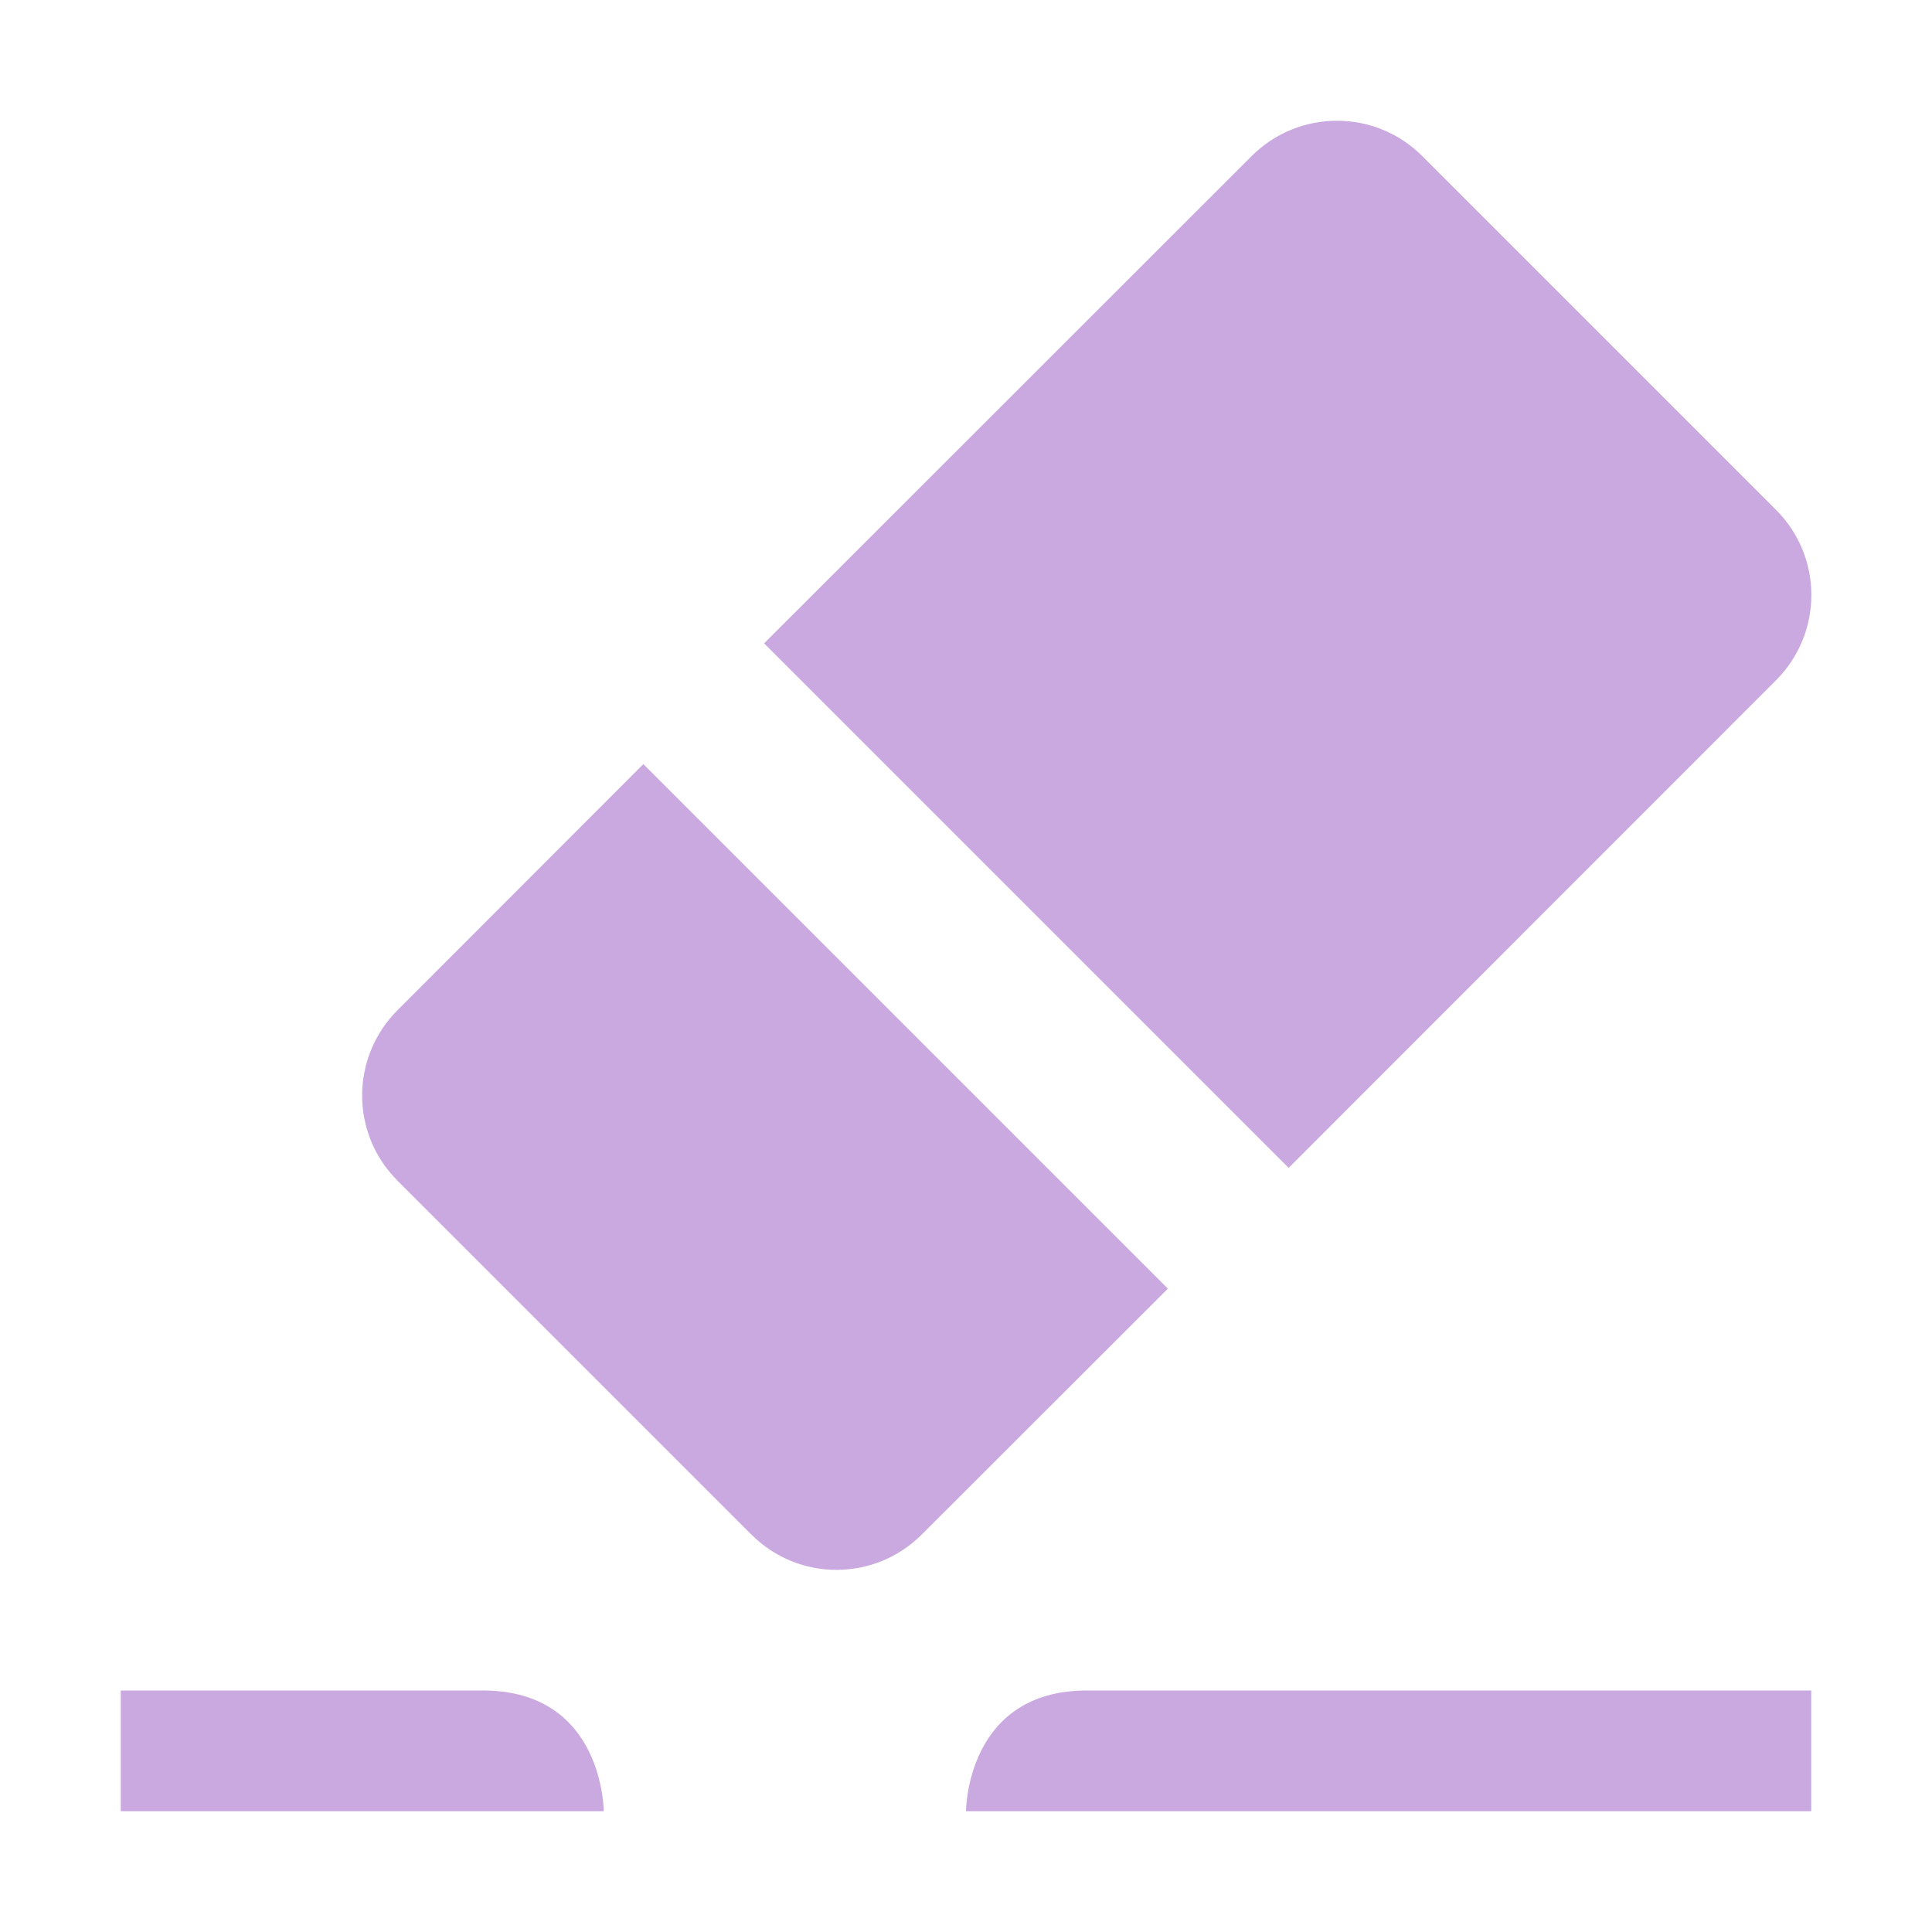 <svg xmlns="http://www.w3.org/2000/svg" width="16" height="16" version="1.1">
 <path style="fill:#caa9e0" d="M 11.072,1 C 10.817,1 10.561,1.097 10.365,1.293 L 6.328,5.328 10.672,9.672 14.707,5.635 C 15.099,5.243 15.099,4.612 14.707,4.221 L 11.779,1.293 C 11.583,1.097 11.328,1 11.072,1 Z M 5.328,6.328 3.293,8.365 C 2.901,8.757 2.901,9.388 3.293,9.779 L 6.221,12.707 C 6.612,13.099 7.243,13.099 7.635,12.707 L 9.672,10.672 Z M 9,14 H 15 V 15 H 8 C 8,15 8,14 9,14 Z M 1,14 H 4 C 5,14 5,15 5,15 H 1 Z"/>
</svg>

